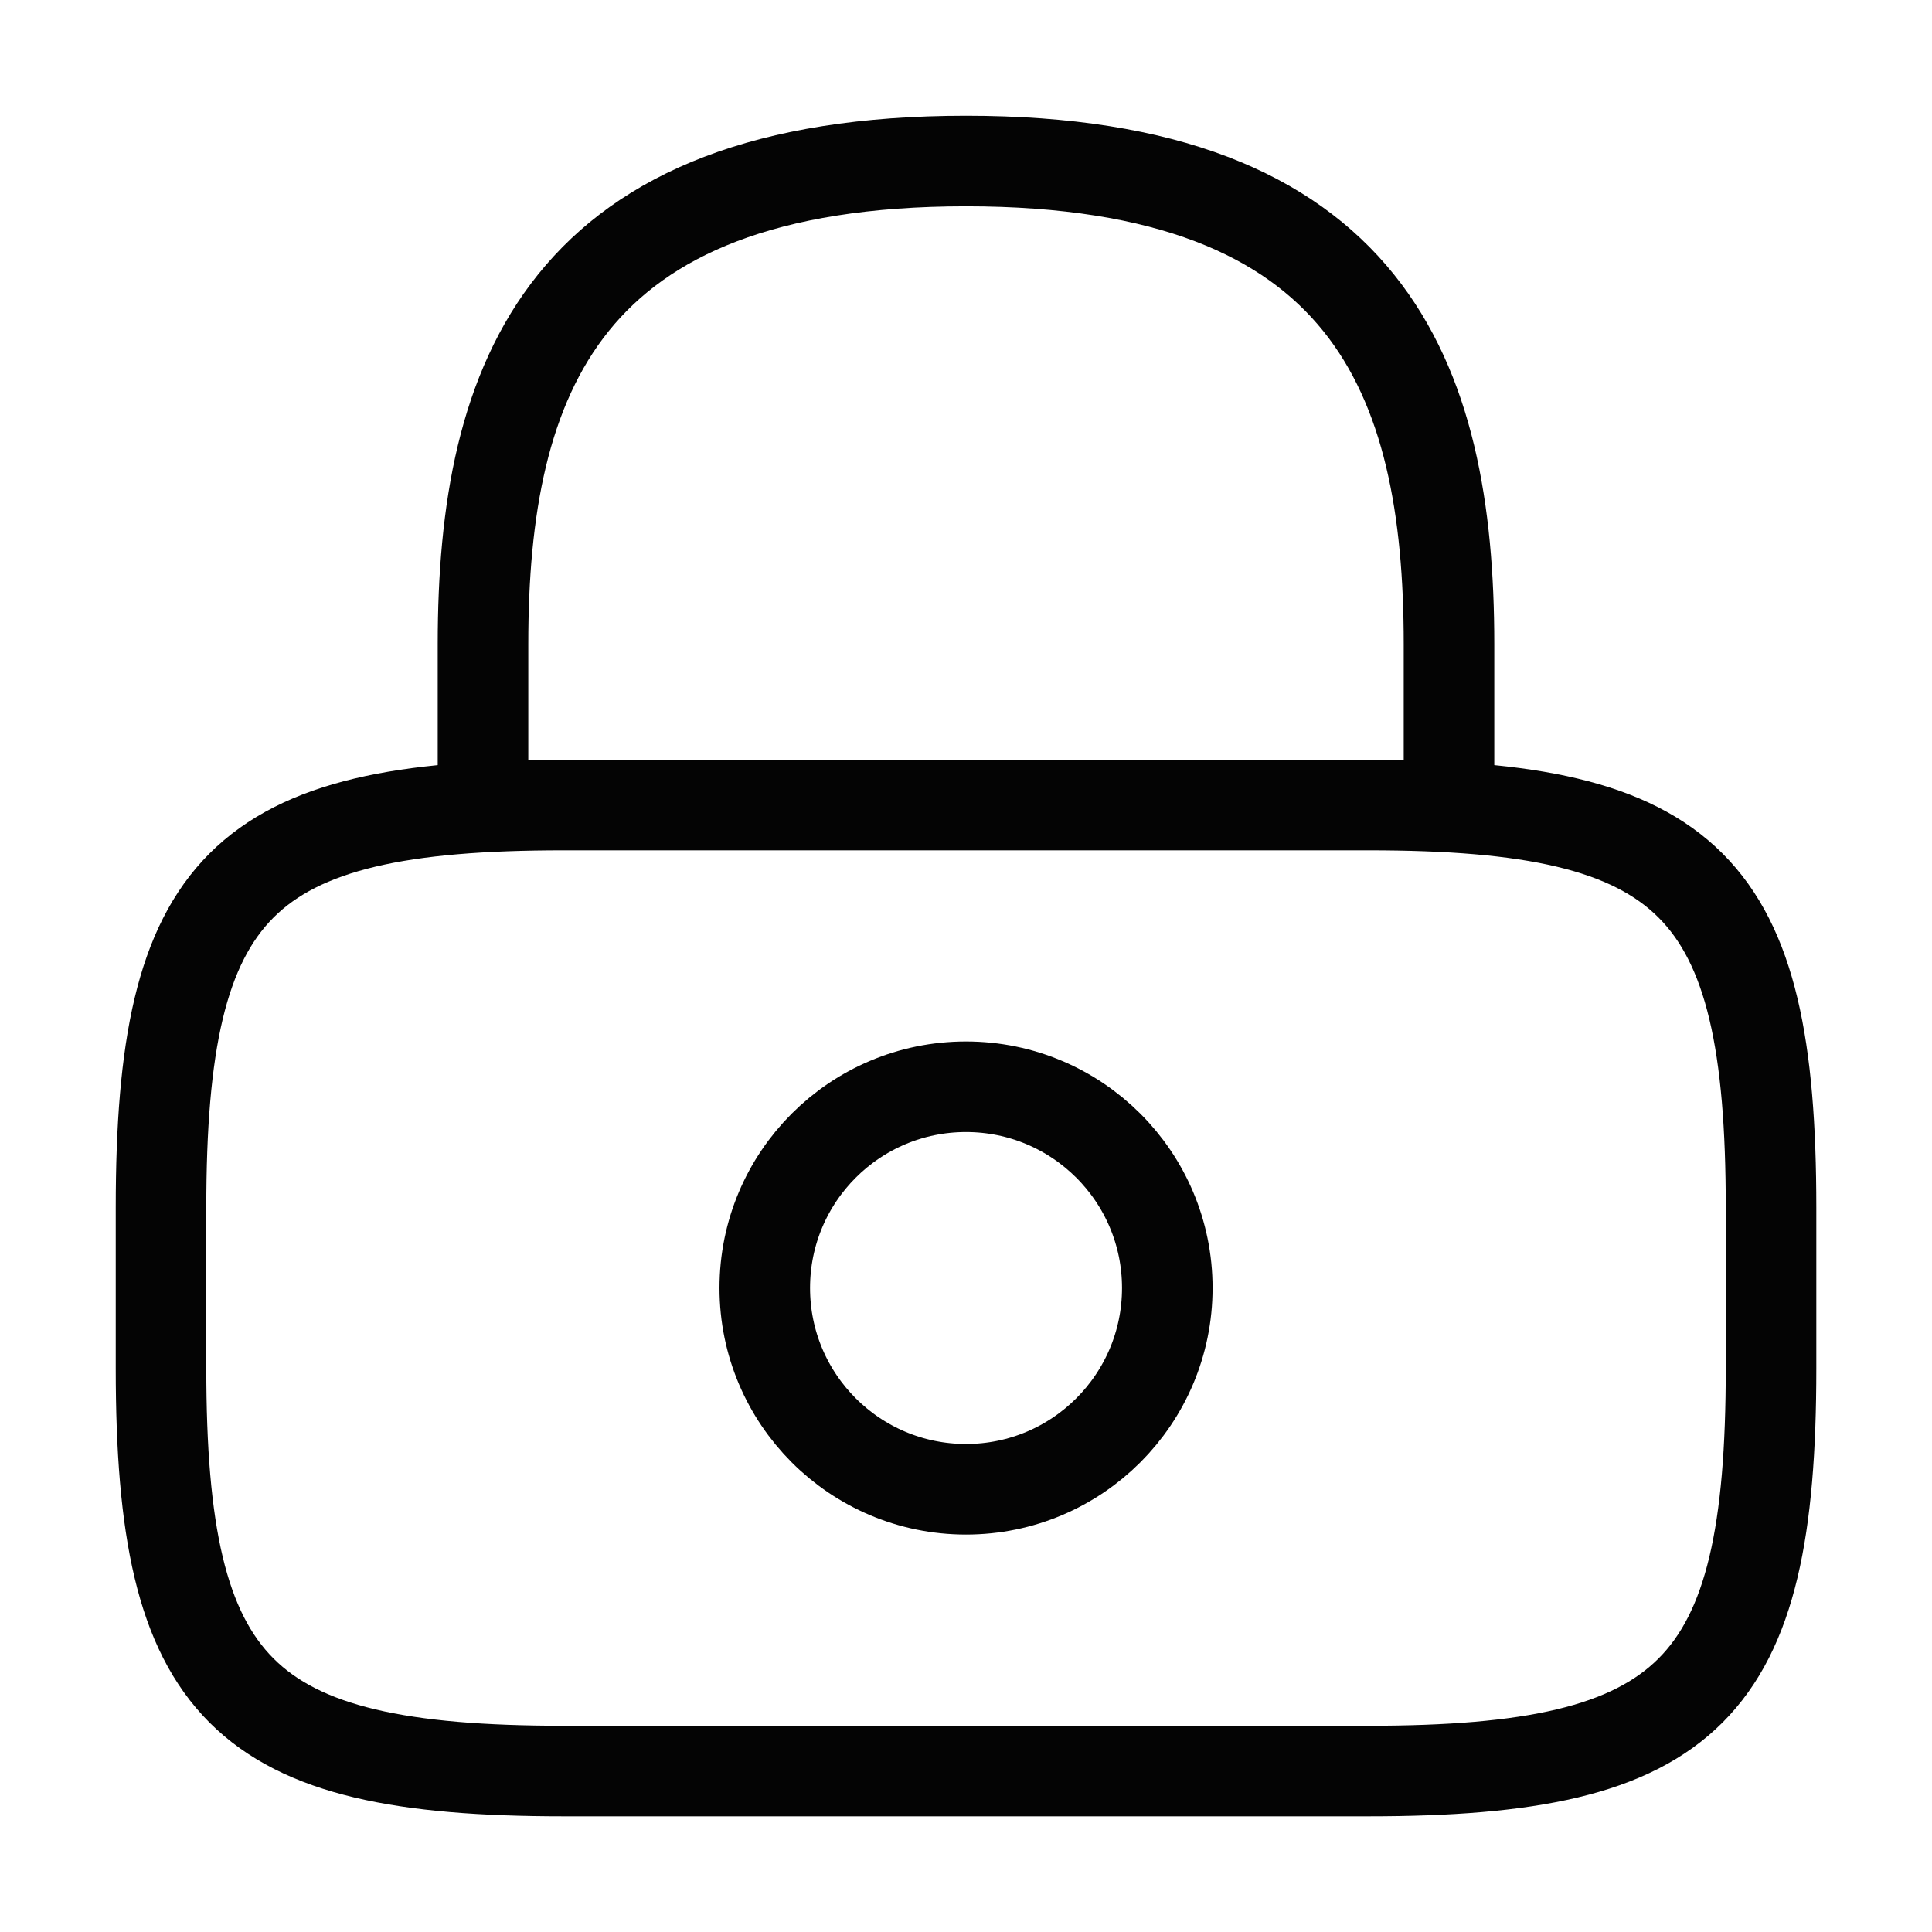 <svg width="32" height="32" viewBox="0 0 32 32" fill="none" xmlns="http://www.w3.org/2000/svg">
  <path d="M8 13.333V10.666C8 6.253 9.333 2.667 16 2.667C22.667 2.667 24 6.253 24 10.666V13.333" stroke="#040404" stroke-width="1.5" stroke-linecap="round" stroke-linejoin="round" />
  <path d="M16 24.667C17.841 24.667 19.334 23.174 19.334 21.333C19.334 19.492 17.841 18 16 18C14.159 18 12.667 19.492 12.667 21.333C12.667 23.174 14.159 24.667 16 24.667Z" stroke="#040404" stroke-width="1.5" stroke-linecap="round" stroke-linejoin="round" />
  <path d="M22.667 29.334H9.334C4 29.334 2.667 28 2.667 22.667V20C2.667 14.667 4 13.334 9.334 13.334H22.667C28 13.334 29.334 14.667 29.334 20V22.667C29.334 28 28 29.334 22.667 29.334Z" stroke="#040404" stroke-width="1.5" stroke-linecap="round" stroke-linejoin="round" />
</svg>
